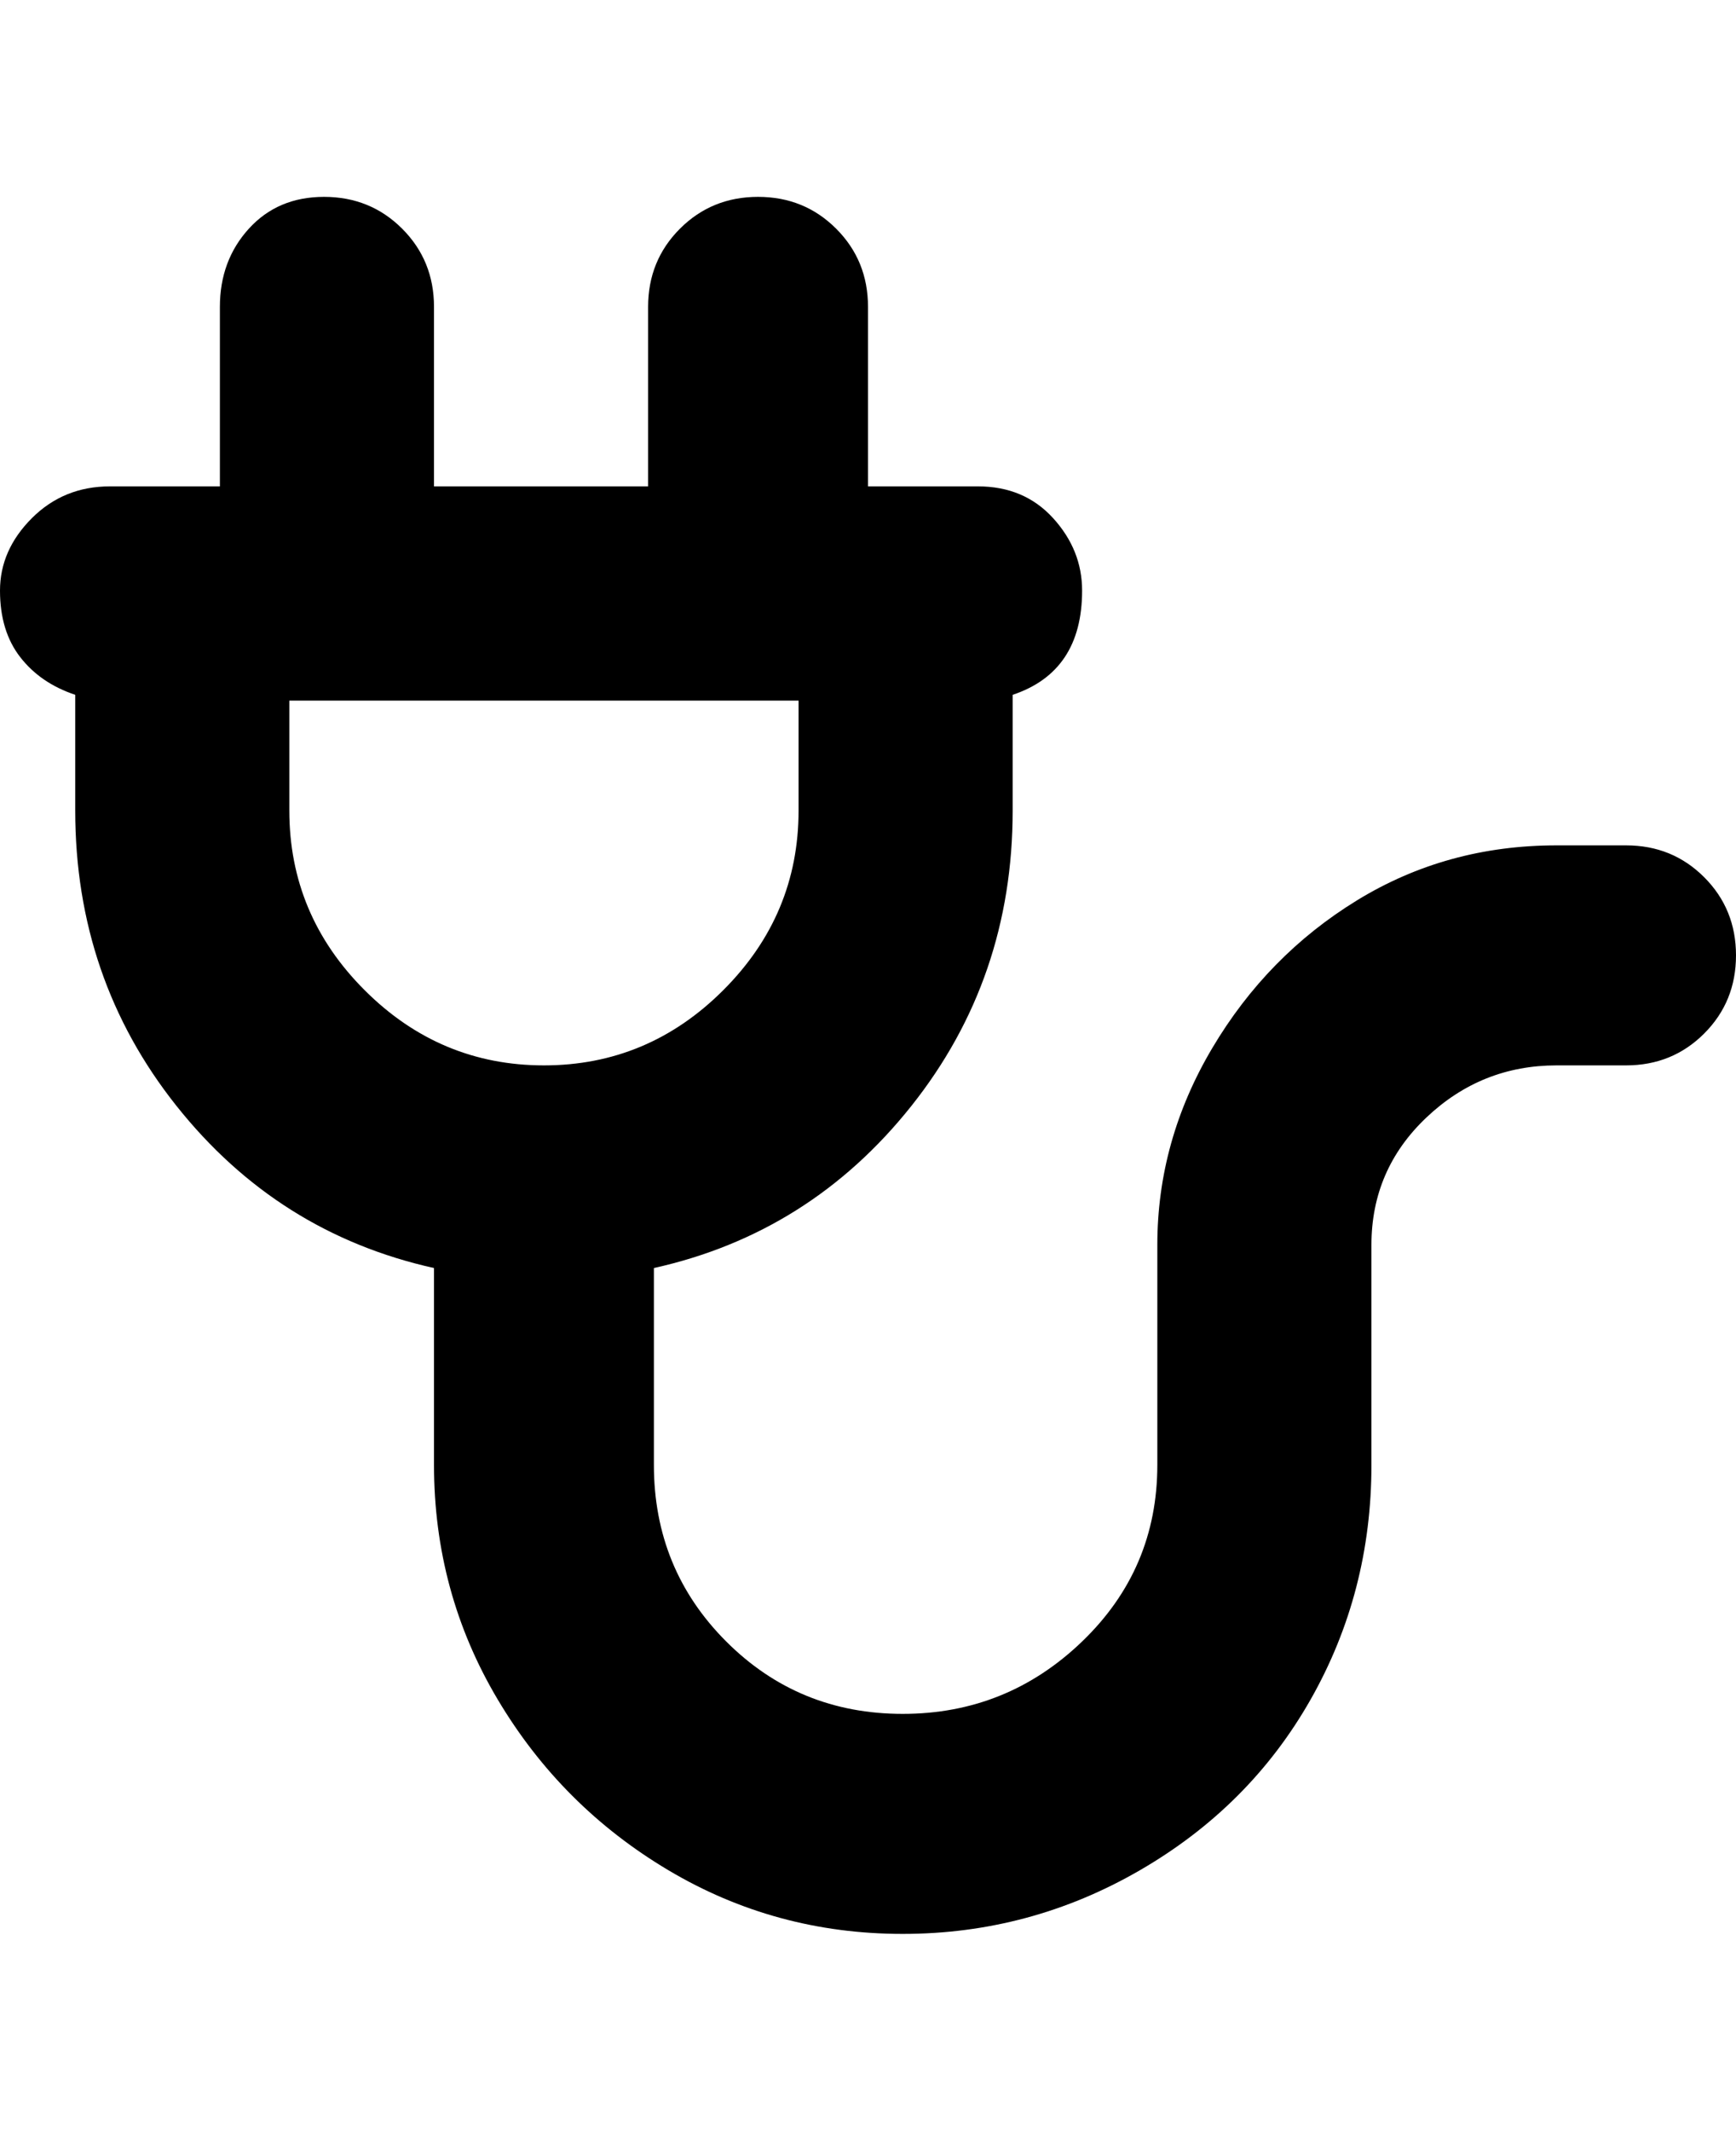 <svg viewBox="0 0 300 368" xmlns="http://www.w3.org/2000/svg"><path d="M281 146h-12q-19 0-34.5 9.5t-25 25.5q-9.5 16-9.5 34v38q0 18-13 30.5T156 296q-18 0-30.5-12.5T113 253v-34q27-6 44.5-28t17.5-51v-20q6-2 9-6.5t3-11.5q0-7-5-12.5T169 84h-19V53q0-8-5.5-13.5T131 34q-8 0-13.5 5.5T112 53v31H75V53q0-8-5.5-13.5T56 34q-8 0-13 5.5T38 53v31H19q-8 0-13.5 5.5T0 102q0 7 3.5 11.5T13 120v20q0 29 17.5 51T75 219v34q0 22 11 40.5t29.5 29.5q18.5 11 40.5 11t41-11q19-11 29.5-29.5T237 253v-38q0-13 9.5-22t22.5-9h12q8 0 13.5-5.5T300 165q0-8-5.5-13.5T281 146zm-231-6v-19h88v19q0 18-13 31t-31 13q-18 0-31-13t-13-31z"/></svg>